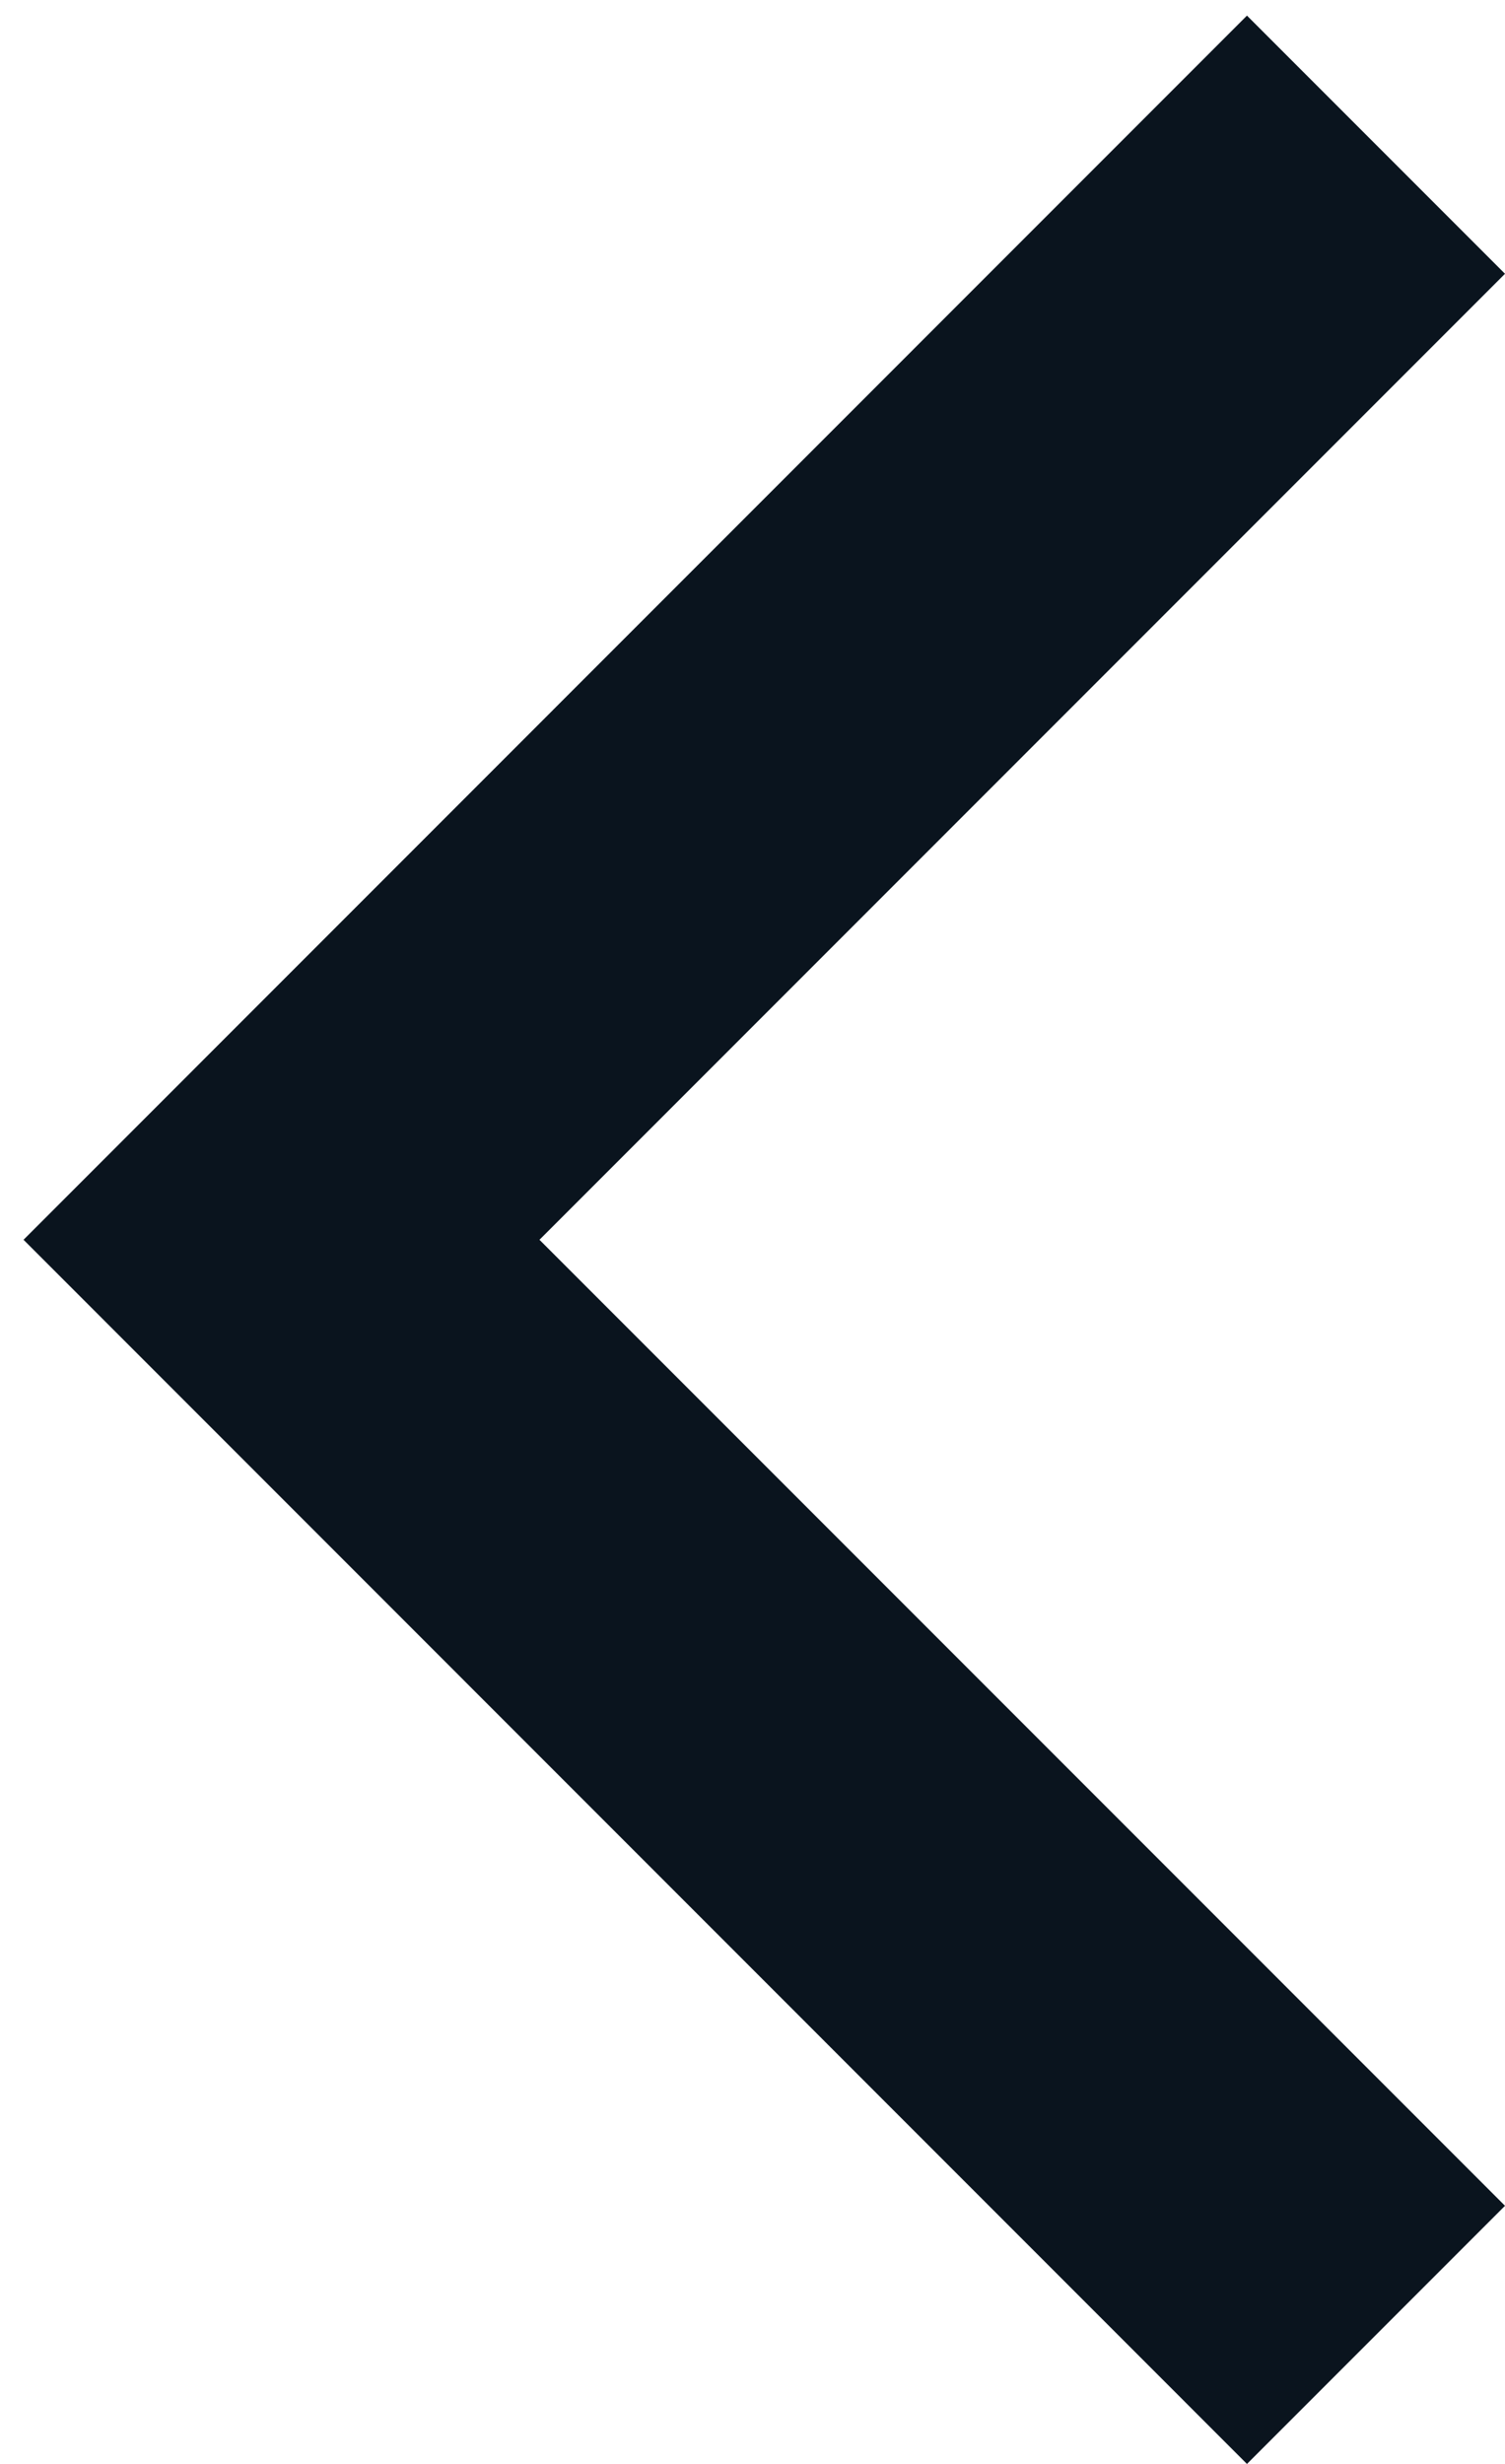 <svg width="11" height="18" viewBox="0 0 11 18" fill="none" xmlns="http://www.w3.org/2000/svg">
<path fill-rule="evenodd" clip-rule="evenodd" d="M9.114 18L11 16.114L3.943 9.057L11 2L9.114 0.114L0.172 9.057L9.114 18Z" fill="#0A141E"/>
</svg>
